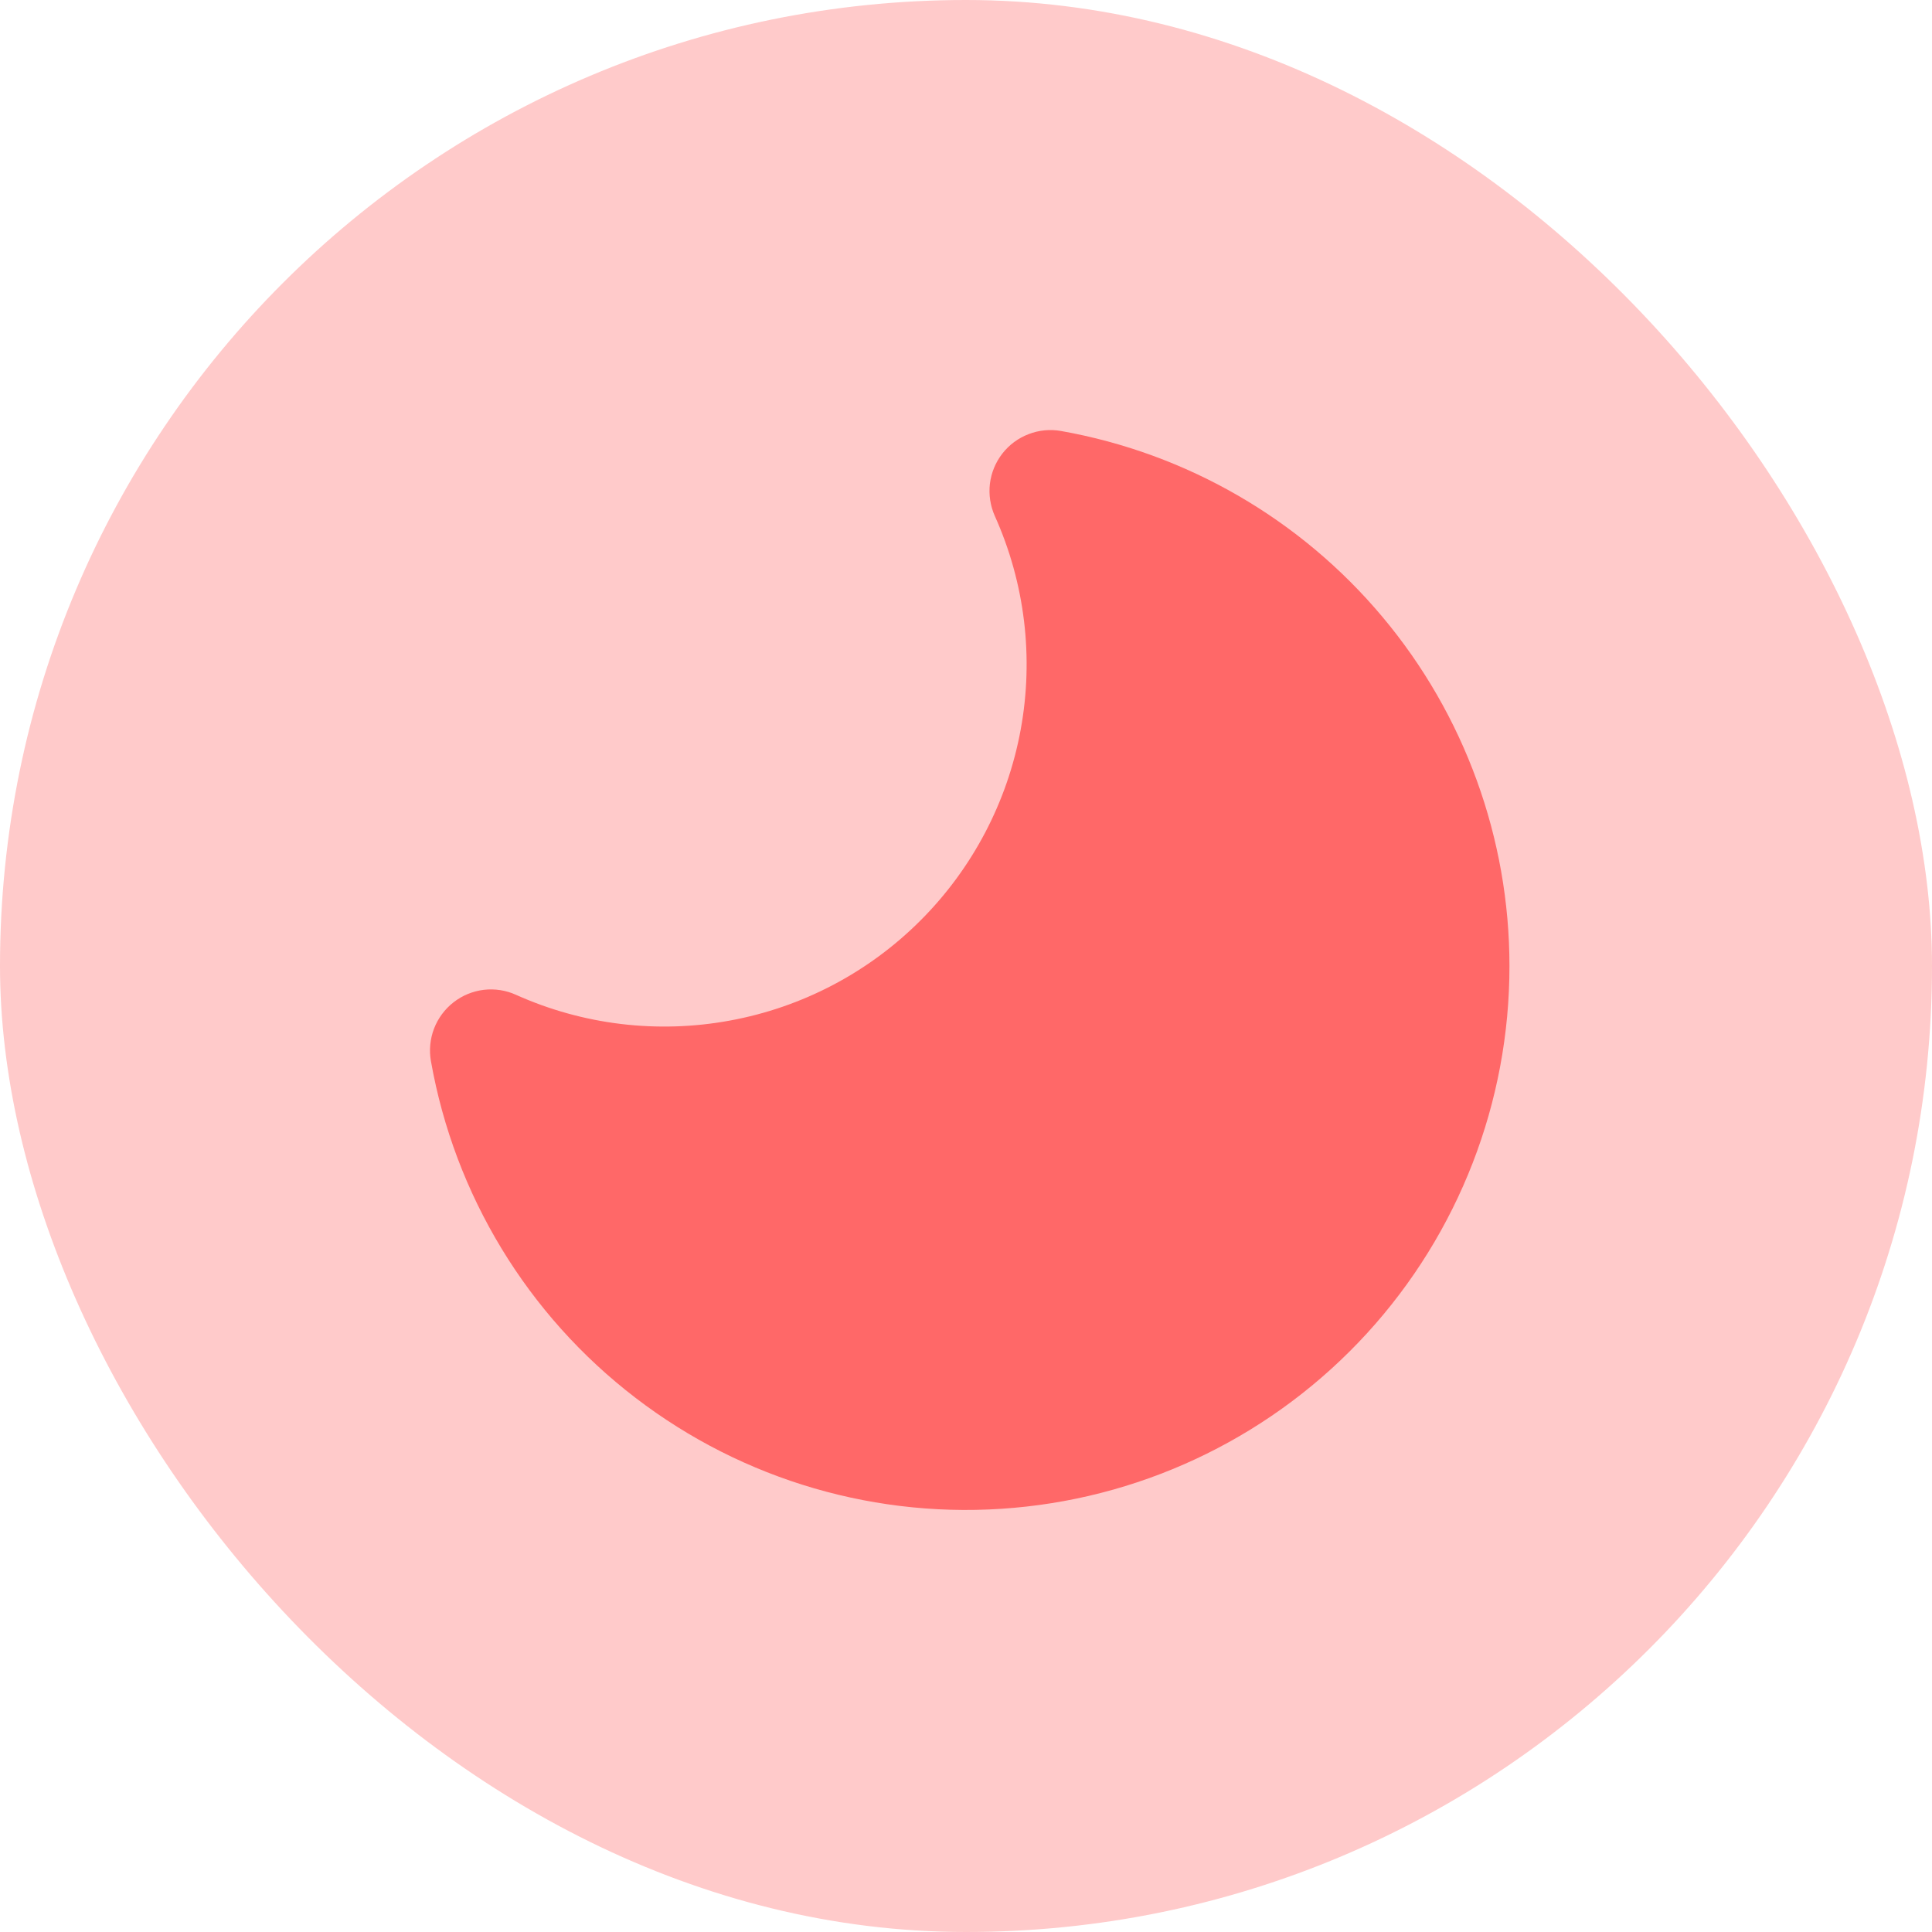 <svg width="24" height="24" viewBox="0 0 24 24" fill="none" xmlns="http://www.w3.org/2000/svg">
<rect width="24" height="24" rx="12" fill="#FFCACA"/>
<path fill-rule="evenodd" clip-rule="evenodd" d="M13.181 5.354C13.046 5.33 12.906 5.343 12.778 5.393C12.649 5.442 12.537 5.525 12.452 5.634C12.367 5.743 12.314 5.872 12.297 6.009C12.281 6.145 12.302 6.284 12.358 6.41C12.732 7.242 12.844 8.168 12.679 9.066C12.514 9.963 12.08 10.789 11.435 11.434C10.79 12.08 9.964 12.514 9.066 12.678C8.169 12.843 7.243 12.732 6.41 12.358C6.285 12.301 6.146 12.28 6.009 12.296C5.872 12.313 5.743 12.366 5.634 12.451C5.525 12.536 5.442 12.648 5.392 12.777C5.343 12.905 5.329 13.045 5.353 13.181C5.647 14.844 6.553 16.337 7.894 17.364C9.234 18.392 10.911 18.88 12.593 18.731C14.275 18.583 15.841 17.809 16.981 16.563C18.121 15.317 18.752 13.689 18.751 12C18.751 10.415 18.193 8.879 17.174 7.664C16.156 6.449 14.742 5.631 13.181 5.354Z" fill="#FF6868"/>
</svg>
